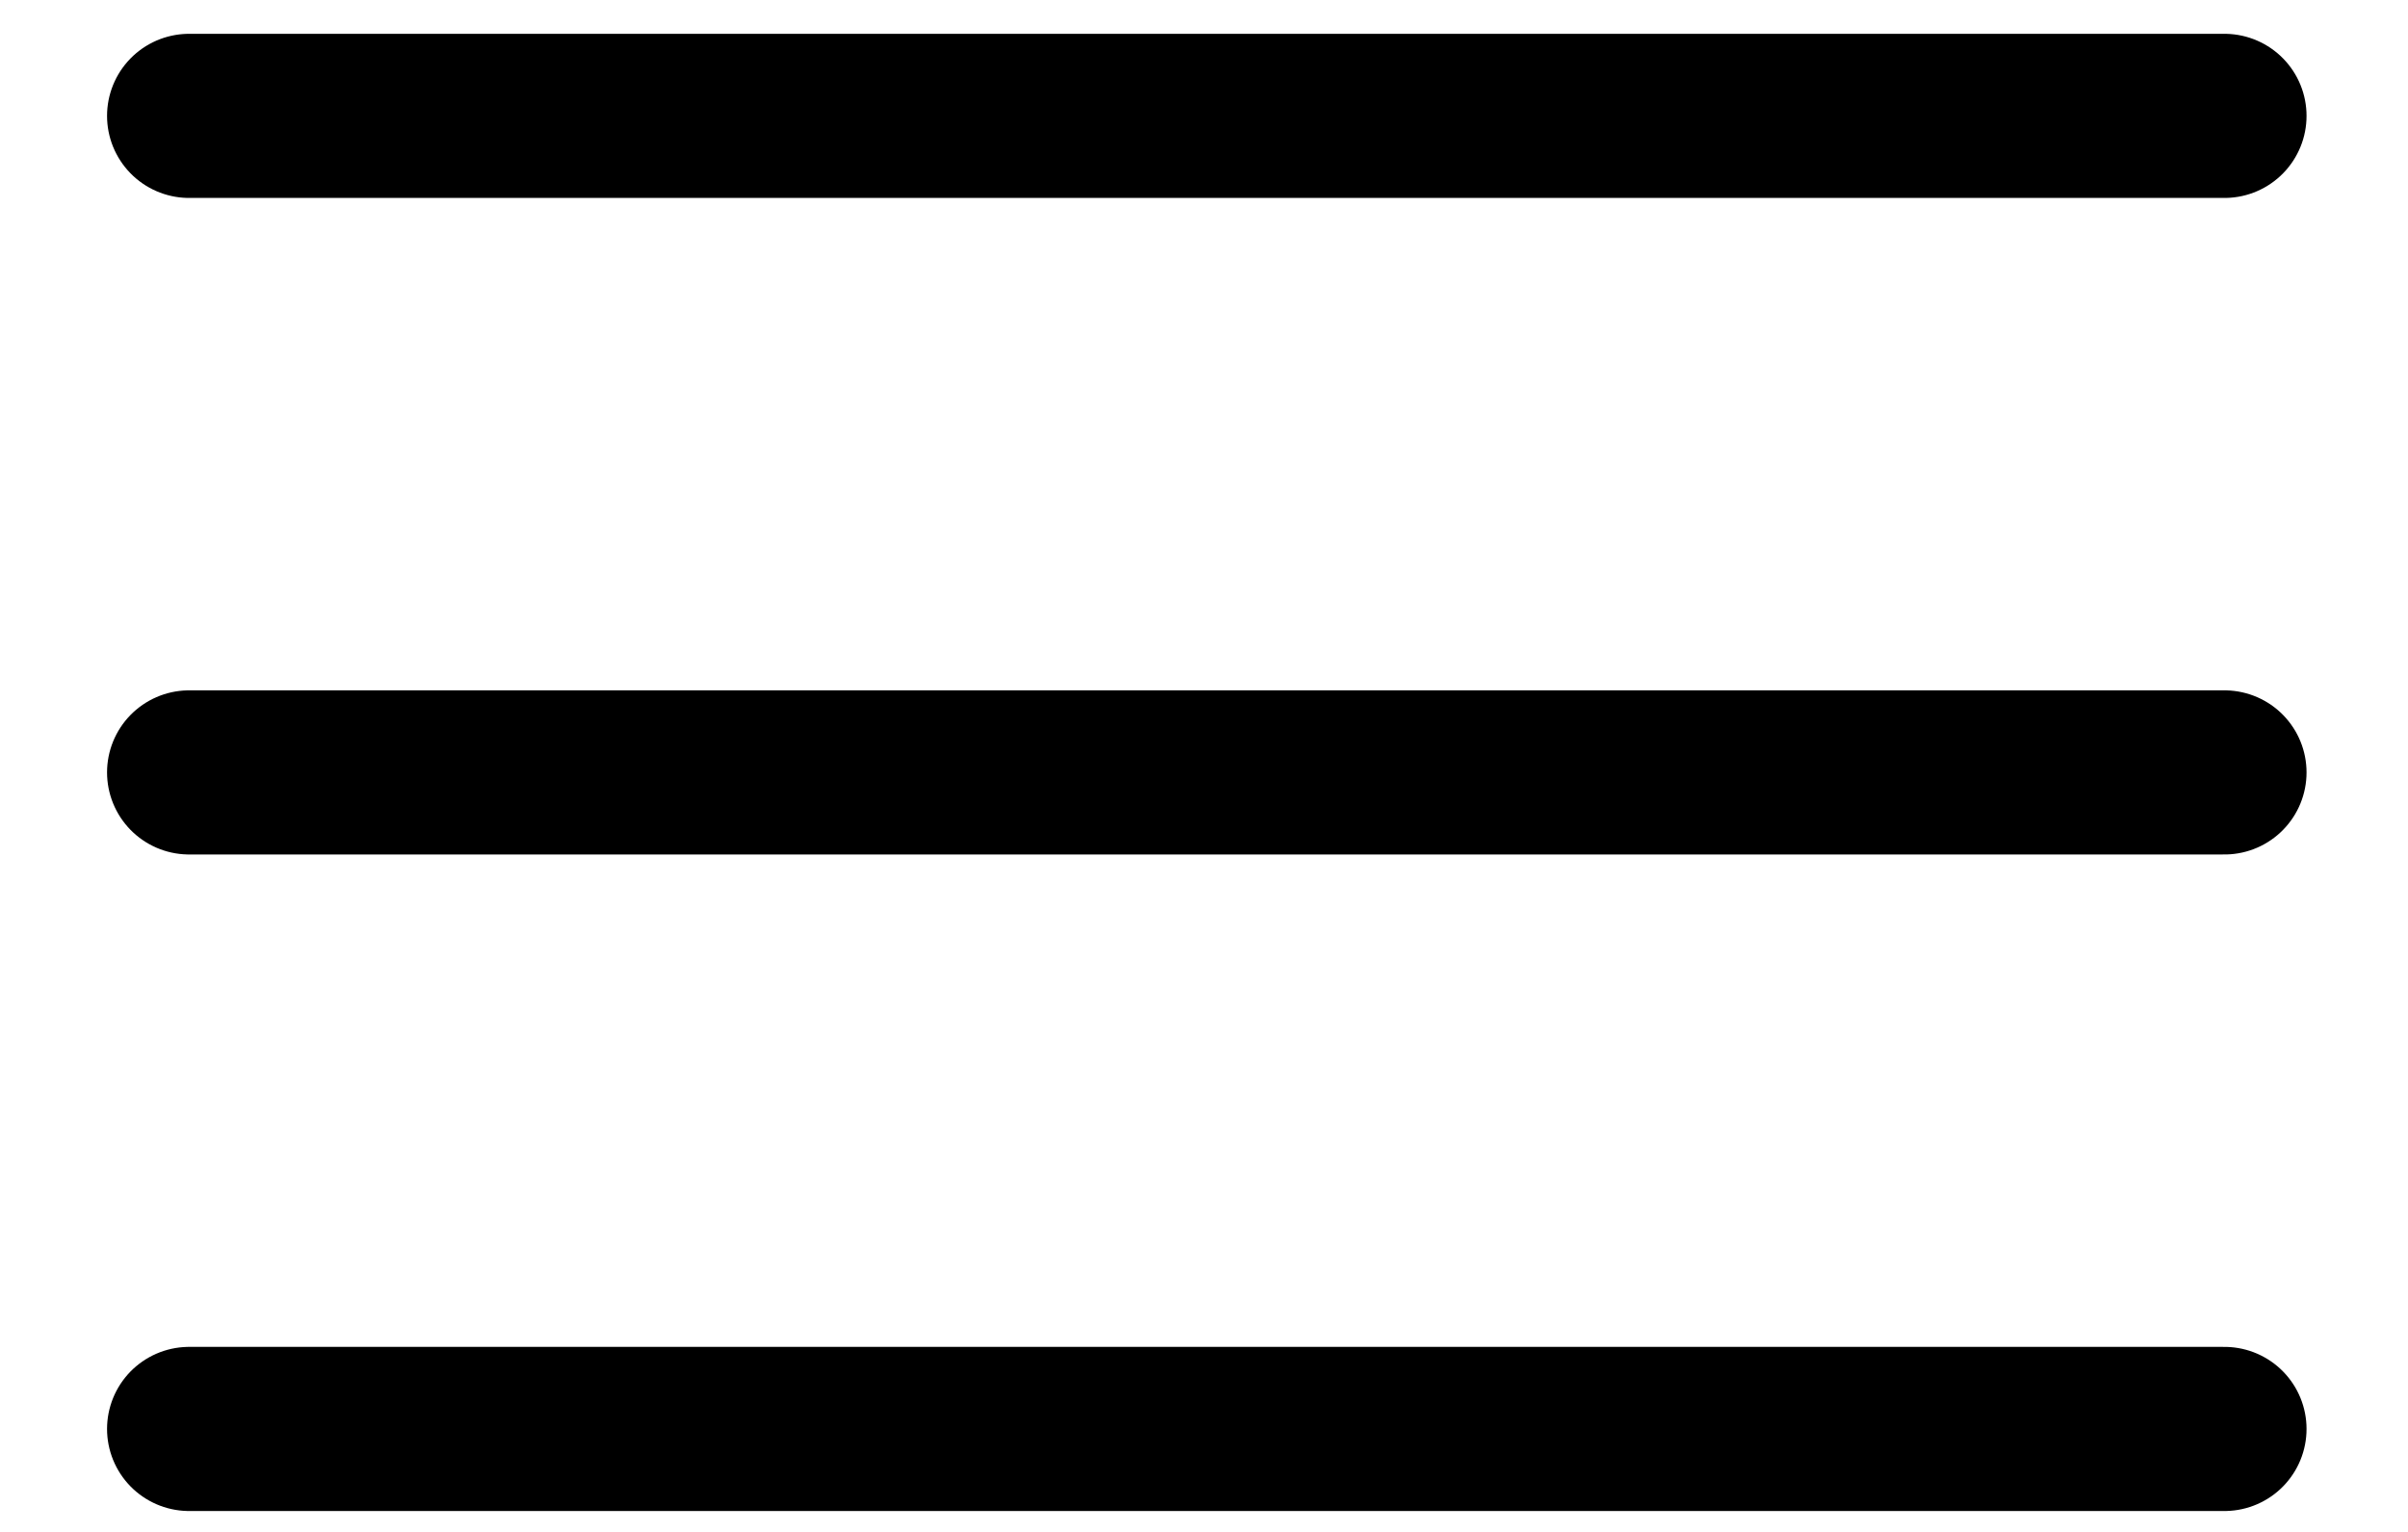 <svg width="22" height="14" viewBox="0 0 22 14" fill="none" xmlns="http://www.w3.org/2000/svg">
<line x1="1.728" y1="1.059" x2="20.323" y2="1.059" stroke="black" stroke-width="1.5" stroke-linecap="round"/>
<line x1="1.728" y1="7.059" x2="20.323" y2="7.059" stroke="black" stroke-width="1.5" stroke-linecap="round"/>
<line x1="1.728" y1="13.059" x2="20.323" y2="13.059" stroke="black" stroke-width="1.5" stroke-linecap="round"/>
</svg>
